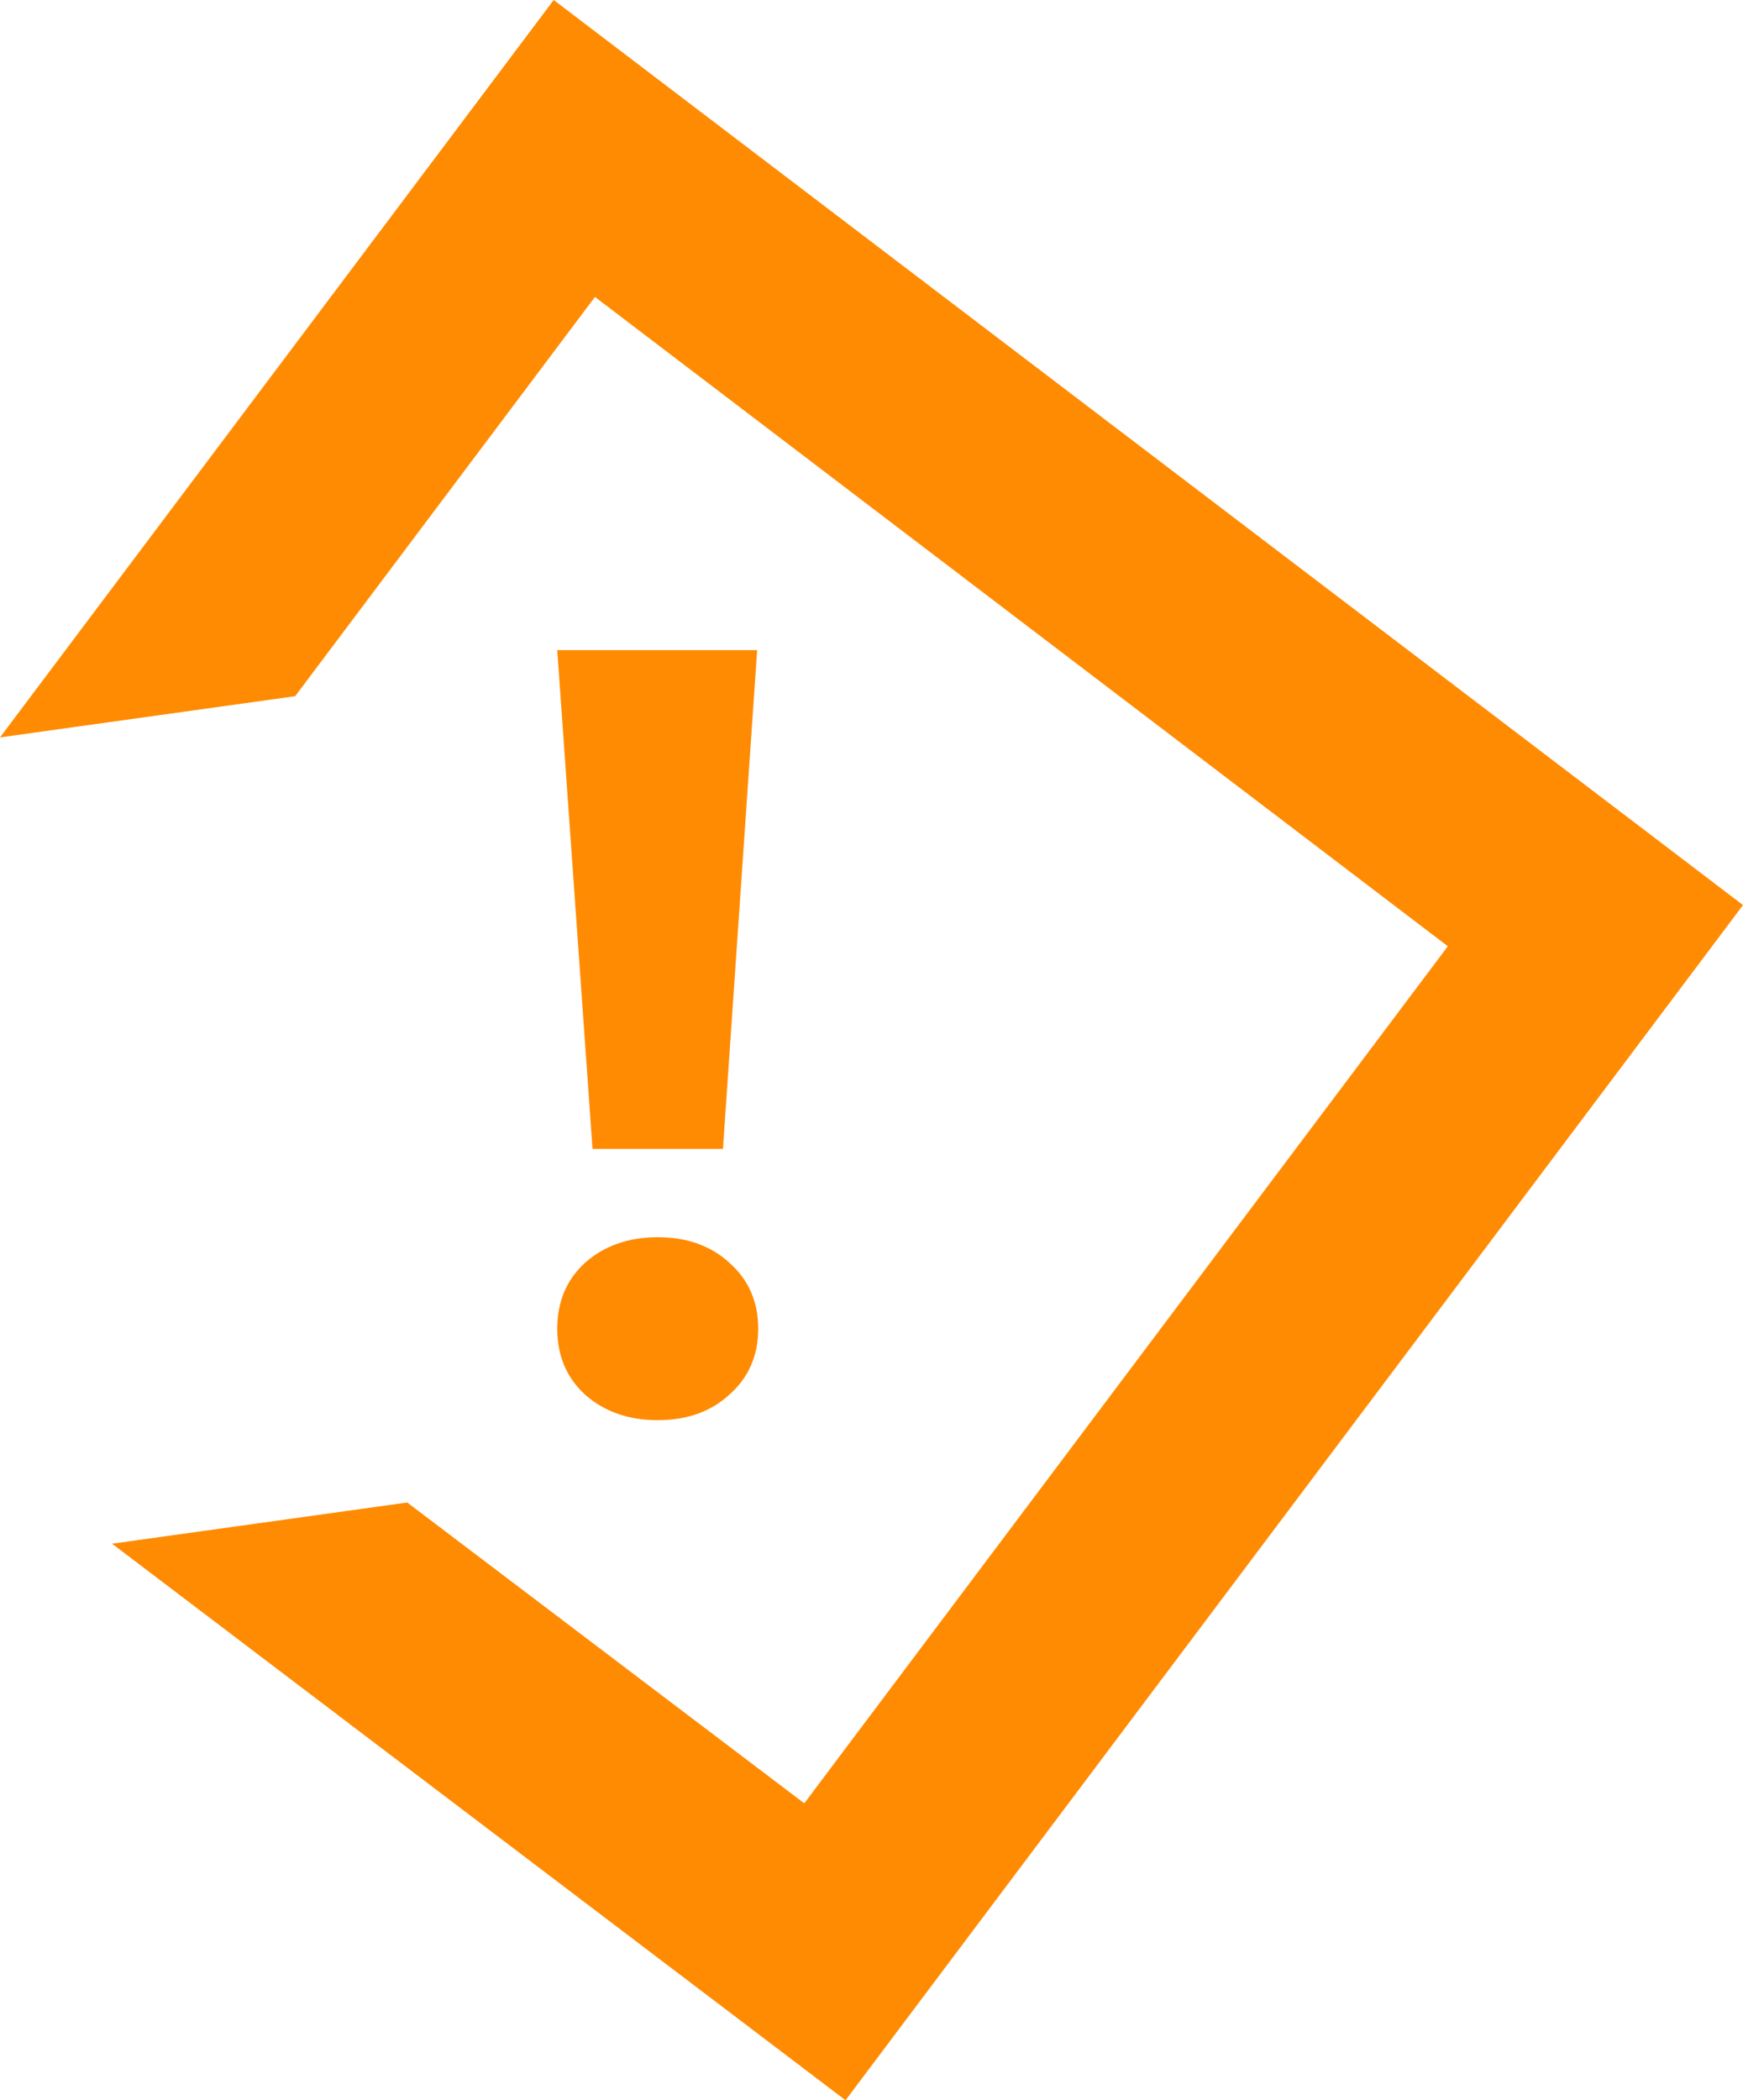 <svg width="88" height="106" viewBox="0 0 88 106" fill="none" xmlns="http://www.w3.org/2000/svg">
<path fill-rule="evenodd" clip-rule="evenodd" d="M42.69 106L88 45.679L27.955 0L0 37.217L14.902 35.137L30.038 14.986L73.098 47.758L40.606 91.014L20.559 75.831L5.657 77.911L42.69 106ZM29.915 57.987L28.134 32.81H38.227L36.5 57.987H29.915ZM29.538 70.388C28.602 69.529 28.134 68.419 28.134 67.059C28.134 65.7 28.602 64.59 29.538 63.731C30.509 62.872 31.732 62.443 33.208 62.443C34.683 62.443 35.888 62.872 36.824 63.731C37.795 64.59 38.281 65.7 38.281 67.059C38.281 68.419 37.795 69.529 36.824 70.388C35.888 71.247 34.683 71.676 33.208 71.676C31.732 71.676 30.509 71.247 29.538 70.388Z" fill="#FF8B02"/>
</svg>

